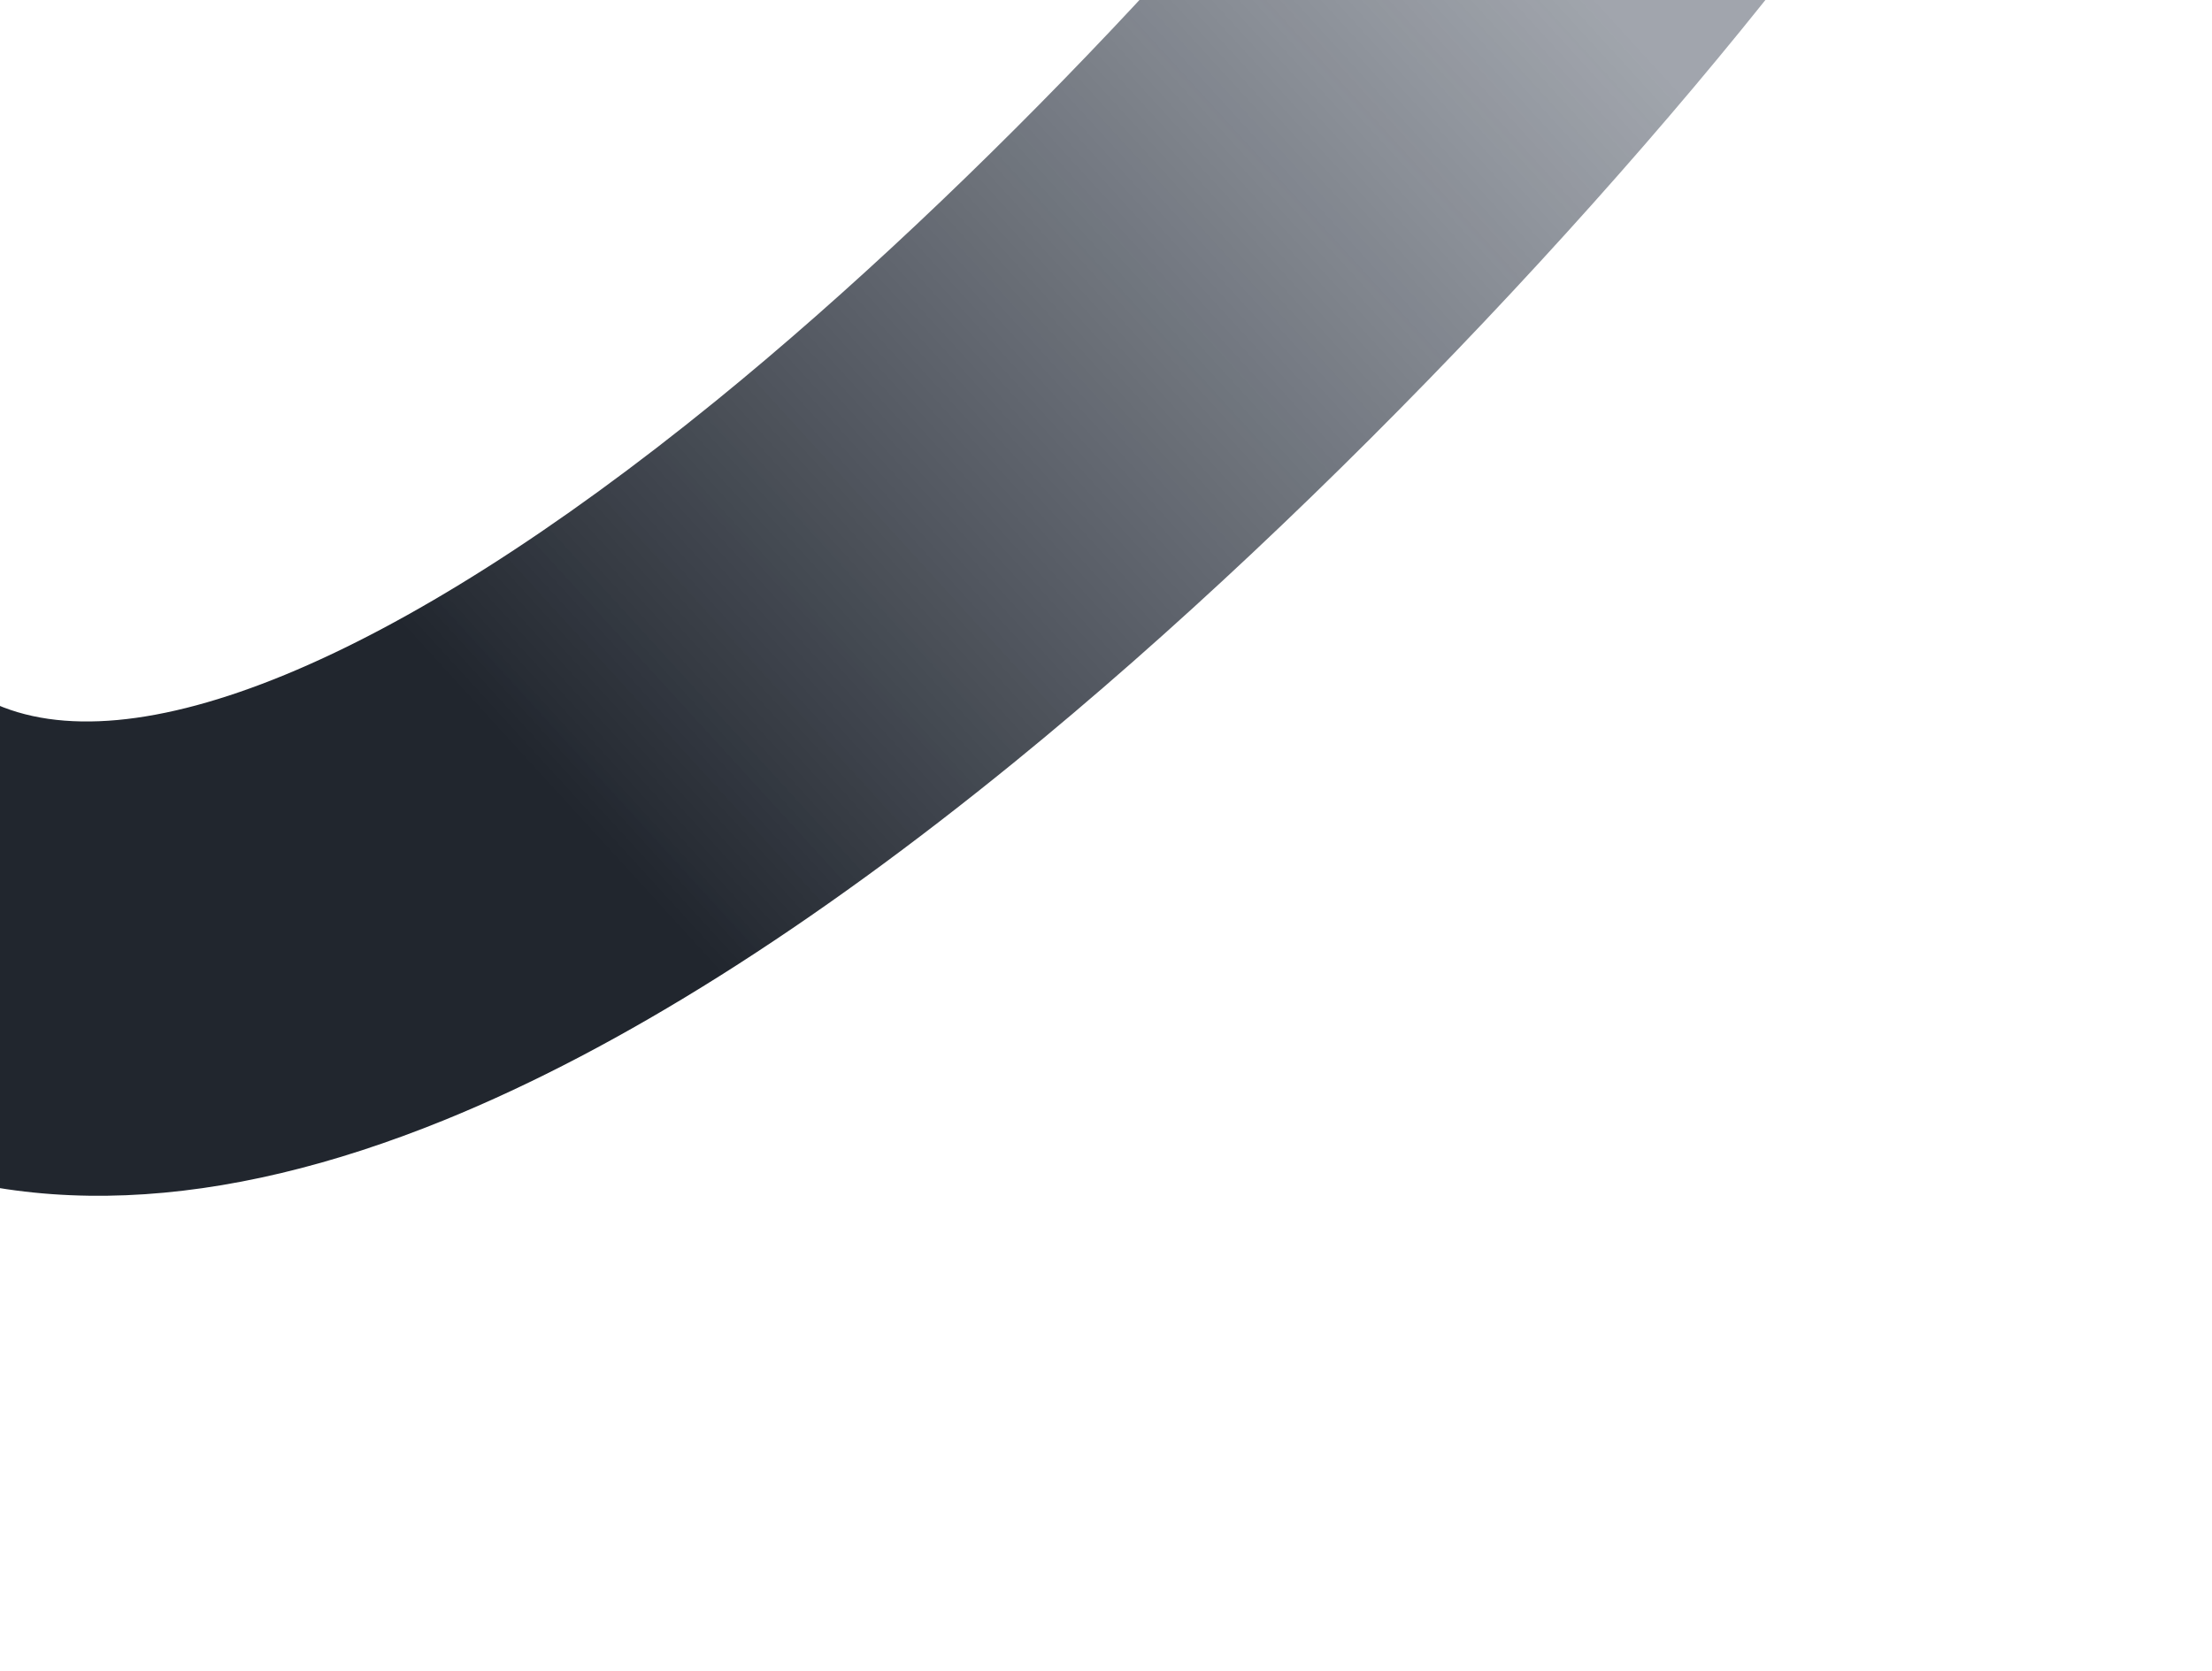 <?xml version="1.0" encoding="UTF-8"?>
<svg width="503.802px" height="380.687px" viewBox="0 0 503.802 380.687" version="1.1" xmlns="http://www.w3.org/2000/svg" xmlns:xlink="http://www.w3.org/1999/xlink">
    <title>Mask Copy 10</title>
    <defs>
        <linearGradient x1="38.976%" y1="9.445%" x2="76.345%" y2="32.309%" id="linearGradient-1">
            <stop stop-color="#3F4857" stop-opacity="0.49" offset="0%"></stop>
            <stop stop-color="#21262E" offset="100%"></stop>
        </linearGradient>
    </defs>
    <g id="Home" stroke="none" stroke-width="1" fill="none" fill-rule="evenodd">
        <g id="Main-Copy-6" transform="translate(0, -131)" fill="url(#linearGradient-1)">
            <g id="Shape-" transform="translate(0, 131)">
                <path d="M300.251,-236.002 C338.222,-196.823 358.455,-154.963 355.489,-110.754 L355.544,-111.651 L355.536,-111.298 C354.281,-70.04 332.968,-27.521 295.441,17.294 L294.288,18.667 C262.69,56.111 219.626,95.227 167.356,135.292 C84.894,198.501 -19.772,262.843 -98.194,302.433 C-125.452,316.156 -157.262,321.945 -185.551,316.288 C-222.822,308.835 -250.333,282.48 -259.212,241.833 L-259.223,241.779 C-302.367,42.916 -291.47,-135.141 -236.436,-323.796 C-227.05,-355.925 -214.165,-382.059 -194.266,-401.959 C-166.443,-429.783 -128.79,-440.136 -85.343,-429.396 C-10.718,-410.938 94.587,-370.76 176.207,-325.757 C227.615,-297.412 269.758,-267.465 300.251,-236.002 Z M250.549,-104.364 C252.932,-139.878 207.821,-186.425 125.036,-232.073 C56.996,-269.591 -32.232,-303.636 -93.756,-318.855 C-109.185,-322.669 -117.956,-320.256 -125.635,-312.578 C-133.646,-304.567 -140.486,-290.691 -145.942,-272.017 C-192.437,-112.623 -201.543,36.189 -165.27,203.389 L-165.275,203.365 L-165.166,203.857 C-162.612,213.435 -153.099,217.536 -151.062,217.986 C-150.66,218.075 -150.25,218.193 -149.82,218.285 L-149.442,218.363 C-140.503,220.151 -131.551,216.044 -120.126,210.291 C-53.168,176.487 37.518,120.736 108.214,66.544 C197.517,-1.911 249.678,-63.727 250.478,-102.735 L250.495,-103.55 L250.549,-104.364 Z" id="Mask-Copy-10" transform="translate(35.026, -57.559) rotate(112) translate(-35.026, 57.559)"></path>
            </g>
        </g>
    </g>
</svg>